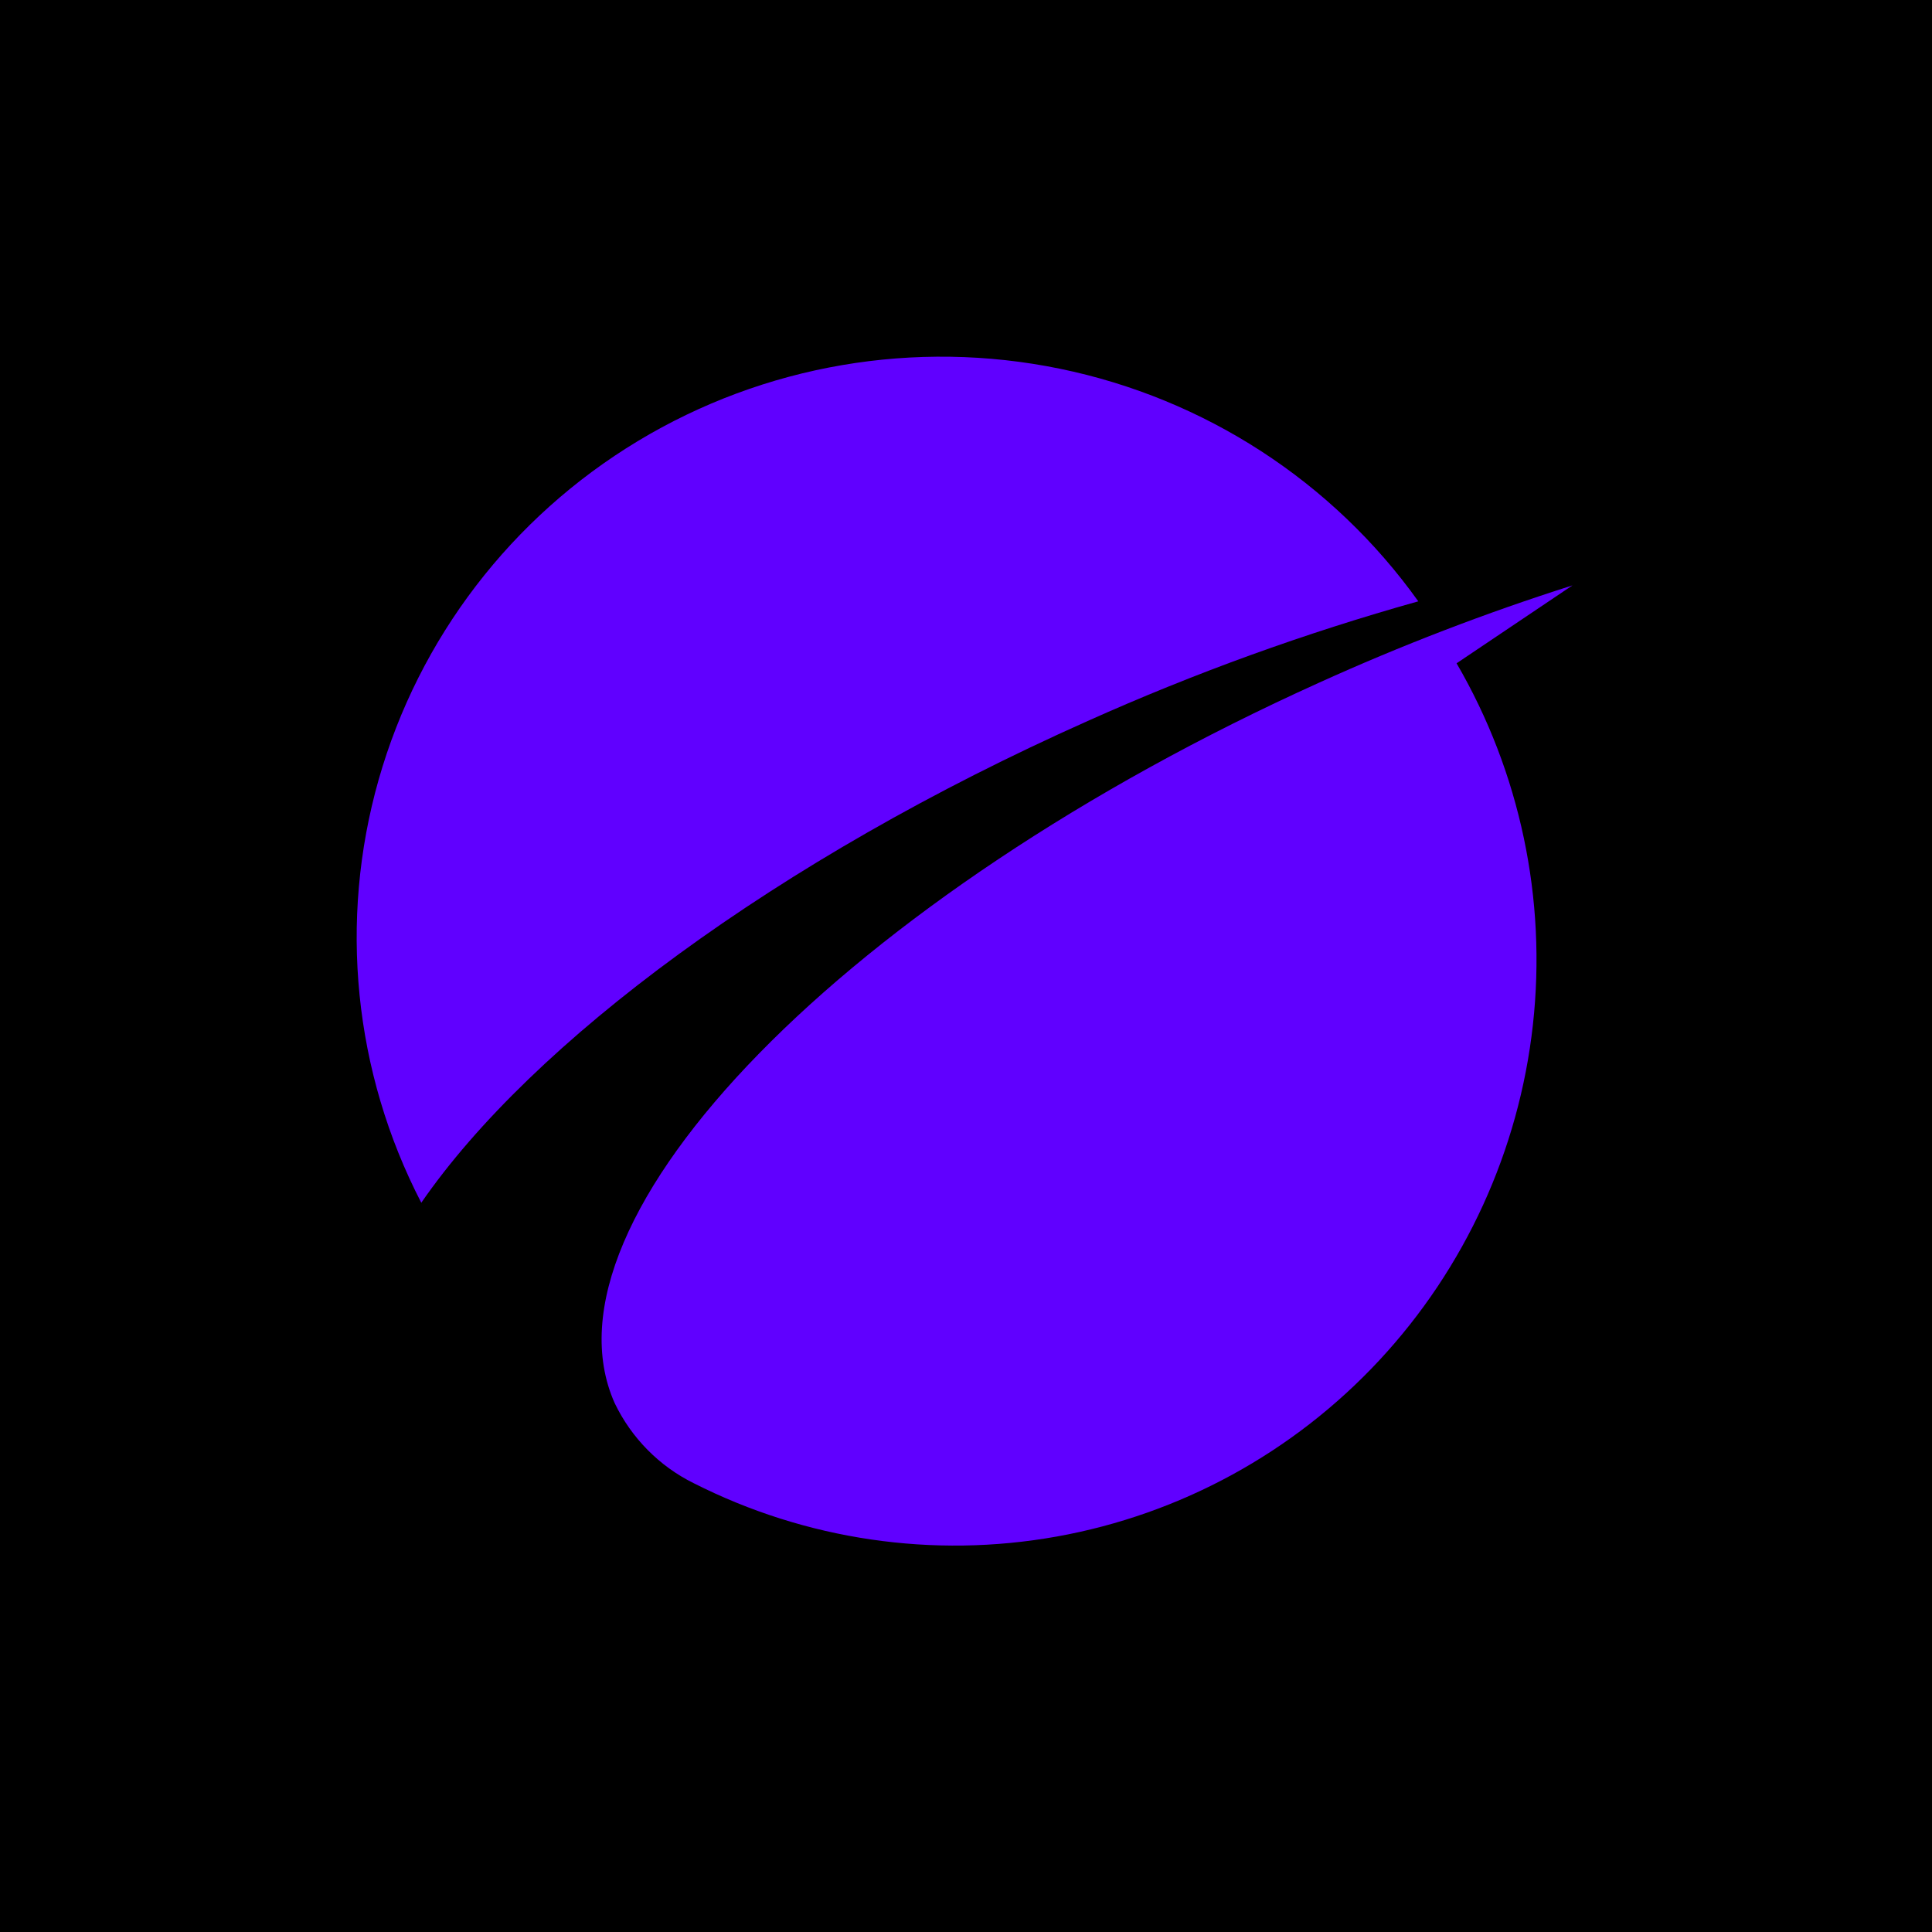 <svg width="65" height="65" viewBox="0 0 65 65" fill="none" xmlns="http://www.w3.org/2000/svg">
<rect width="65" height="65" fill="black"/>
<path d="M52.905 19.694C49.996 20.618 47.143 21.714 44.361 22.976C28.513 30.136 17.91 40.986 20.68 47.206C21.242 48.378 22.179 49.328 23.34 49.901C27.112 51.811 31.397 52.44 35.553 51.695C39.71 50.95 43.516 48.871 46.403 45.768C49.291 42.665 51.104 38.704 51.573 34.477C52.042 30.251 51.141 25.985 49.005 22.316L52.905 19.694Z" fill="#6000FF"/>
<path d="M47.717 20.231C44.838 16.201 40.529 13.405 35.657 12.405C30.785 11.404 25.712 12.274 21.46 14.839C17.207 17.404 14.092 21.474 12.74 26.228C11.388 30.983 11.901 36.07 14.174 40.465C17.888 35.08 26.125 28.922 36.592 24.258C40.195 22.643 43.913 21.297 47.717 20.231Z" fill="#6000FF"/>
</svg>
